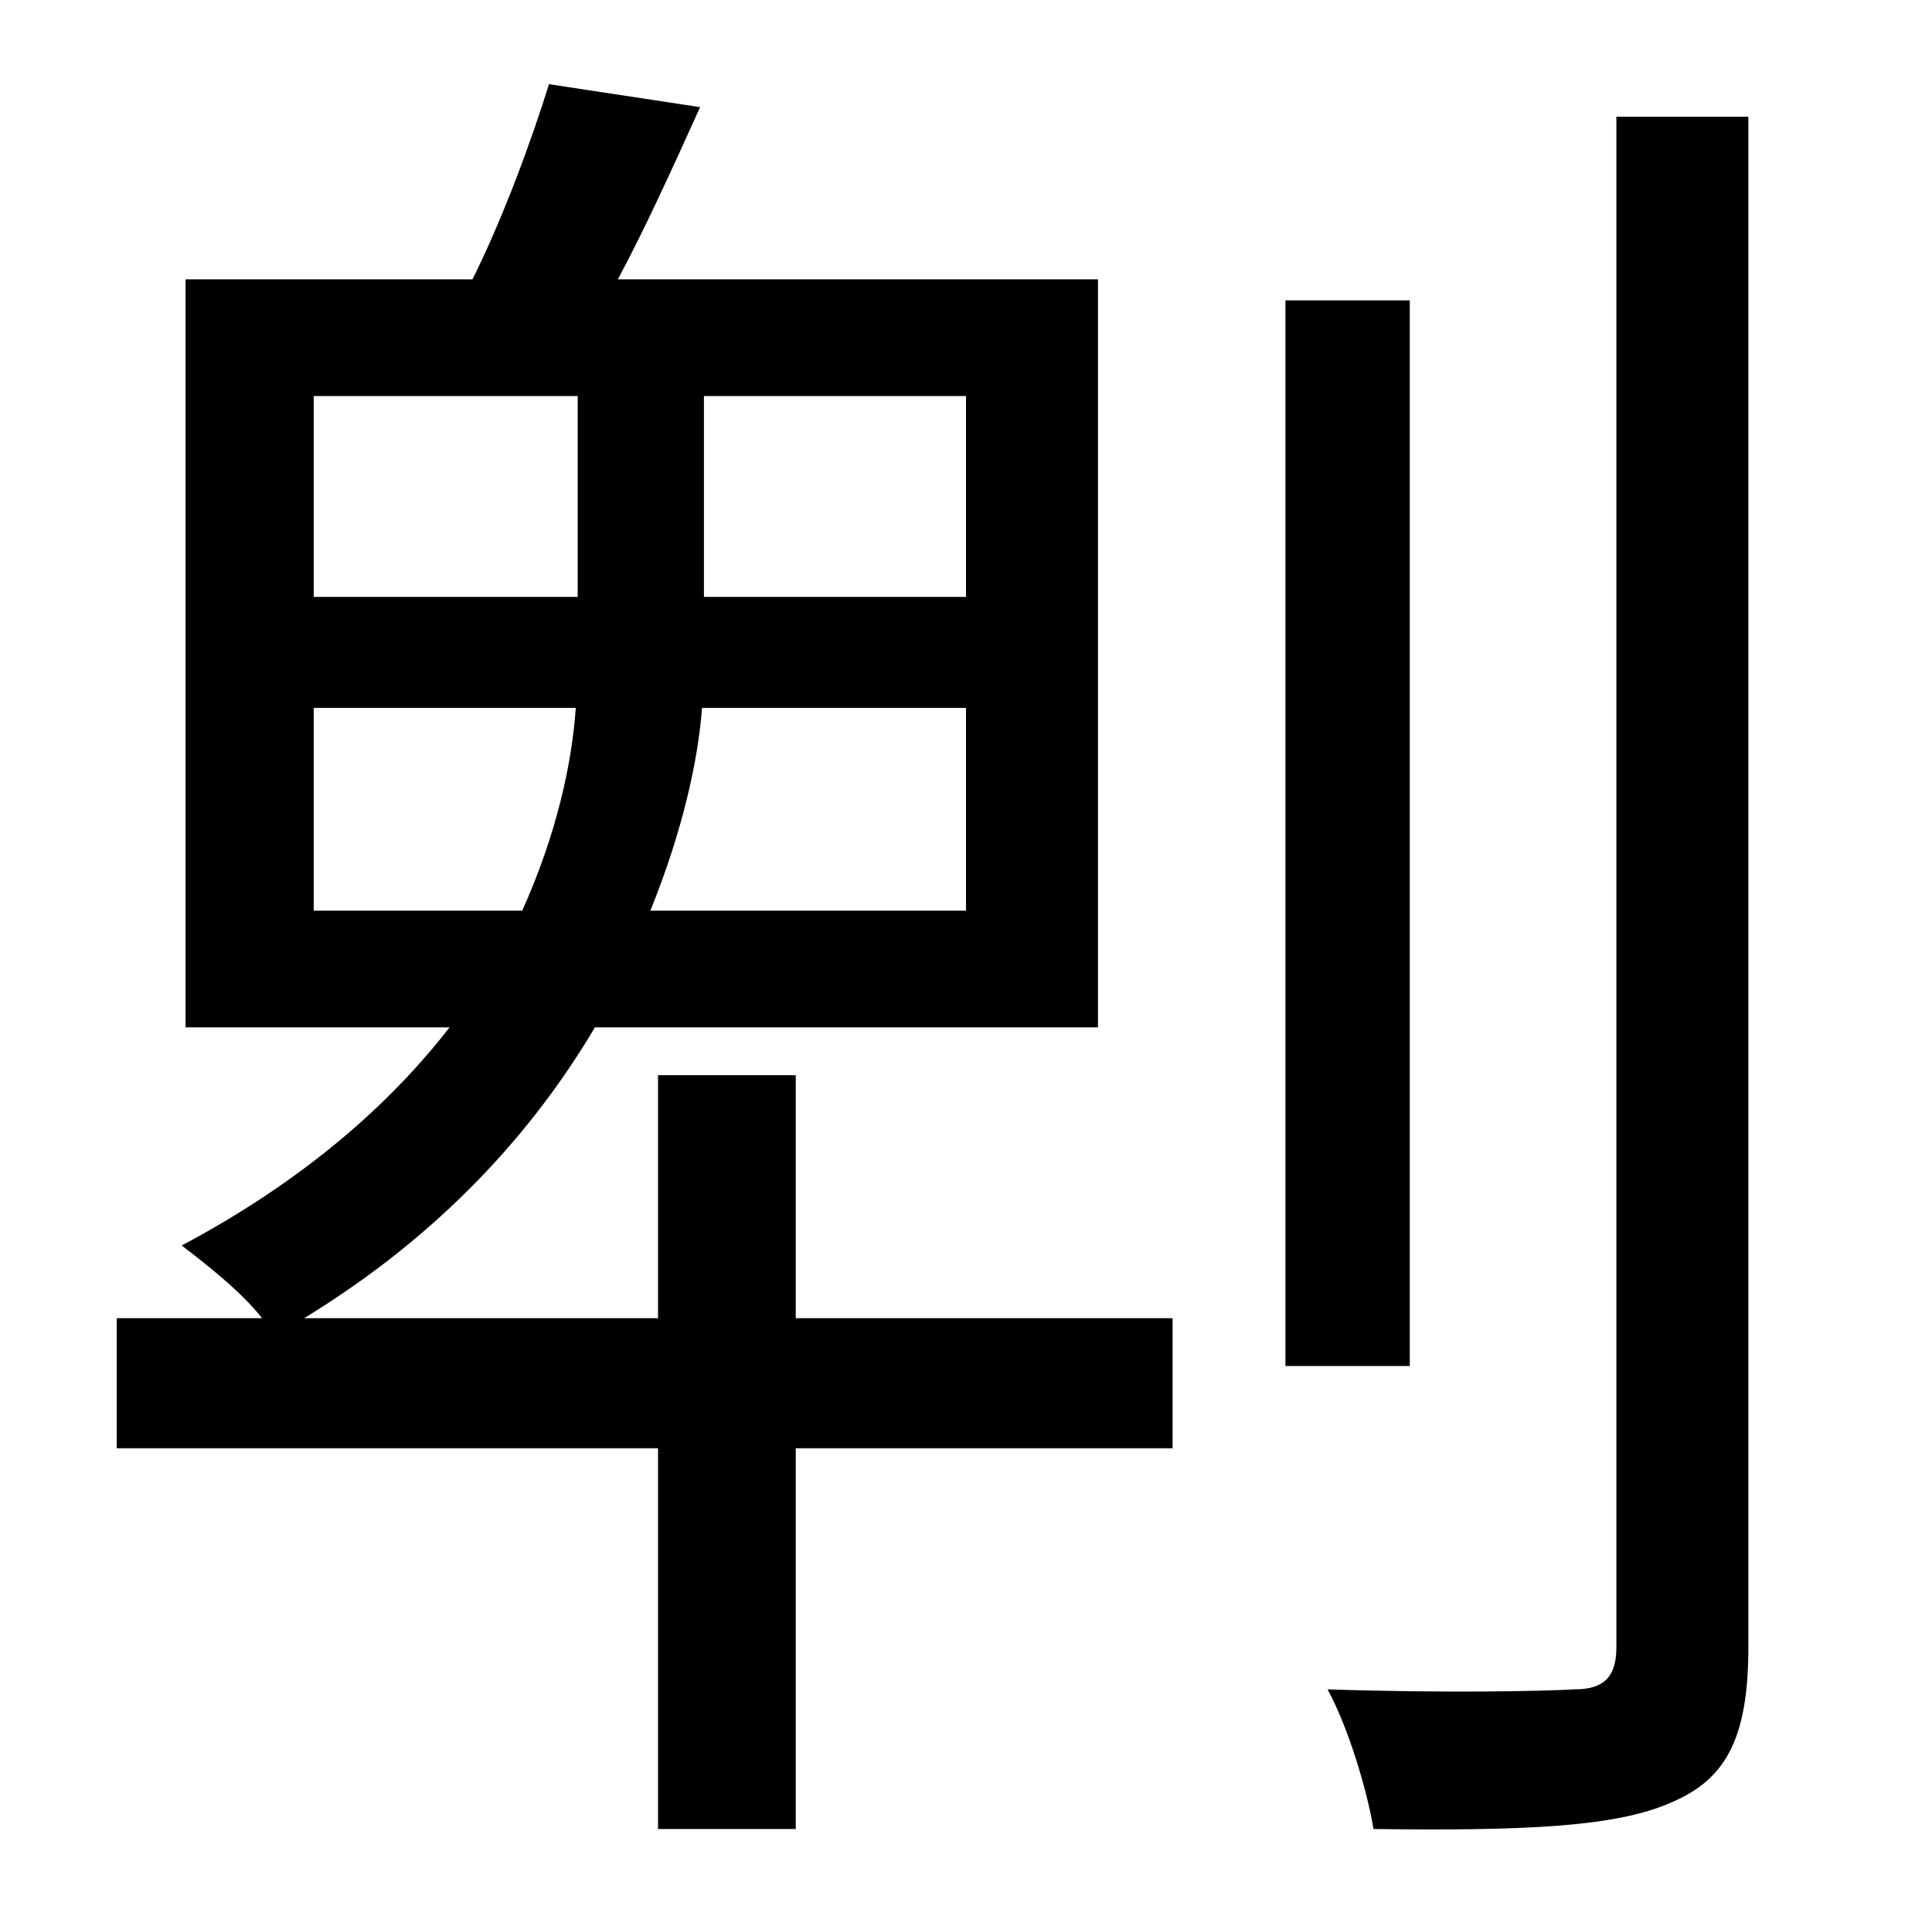 <?xml version="1.0" standalone="no"?>
<!DOCTYPE svg PUBLIC "-//W3C//DTD SVG 1.1//EN" "http://www.w3.org/Graphics/SVG/1.1/DTD/svg11.dtd" >
<svg xmlns="http://www.w3.org/2000/svg" xmlns:xlink="http://www.w3.org/1999/xlink" version="1.1" viewBox="-10 0 1010 1000">
   <path fill="currentColor"
d="M154 476h109c18 -40 26 -77 28 -106h-137v106zM154 207v105h138v-105h-138zM495 312v-105h-137v105h137zM495 476v-106h-138c-2 27 -10 64 -27 106h165zM406 562v127h197v68h-197v199h-72v-199h-283v-68h76c-11 -14 -29 -28 -42 -38c64 -34 109 -74 140 -114h-138v-391
h150c16 -32 31 -73 40 -102l79 12c-14 31 -29 64 -43 90h251v391h-263c-32 54 -80 108 -152 152h185v-127h72zM727 157v557h-65v-557h65zM835 61h69v800c0 48 -12 69 -40 81c-29 13 -77 15 -156 14c-3 -19 -13 -53 -24 -73c60 2 112 1 129 0c15 0 22 -6 22 -22v-800z" />
</svg>
